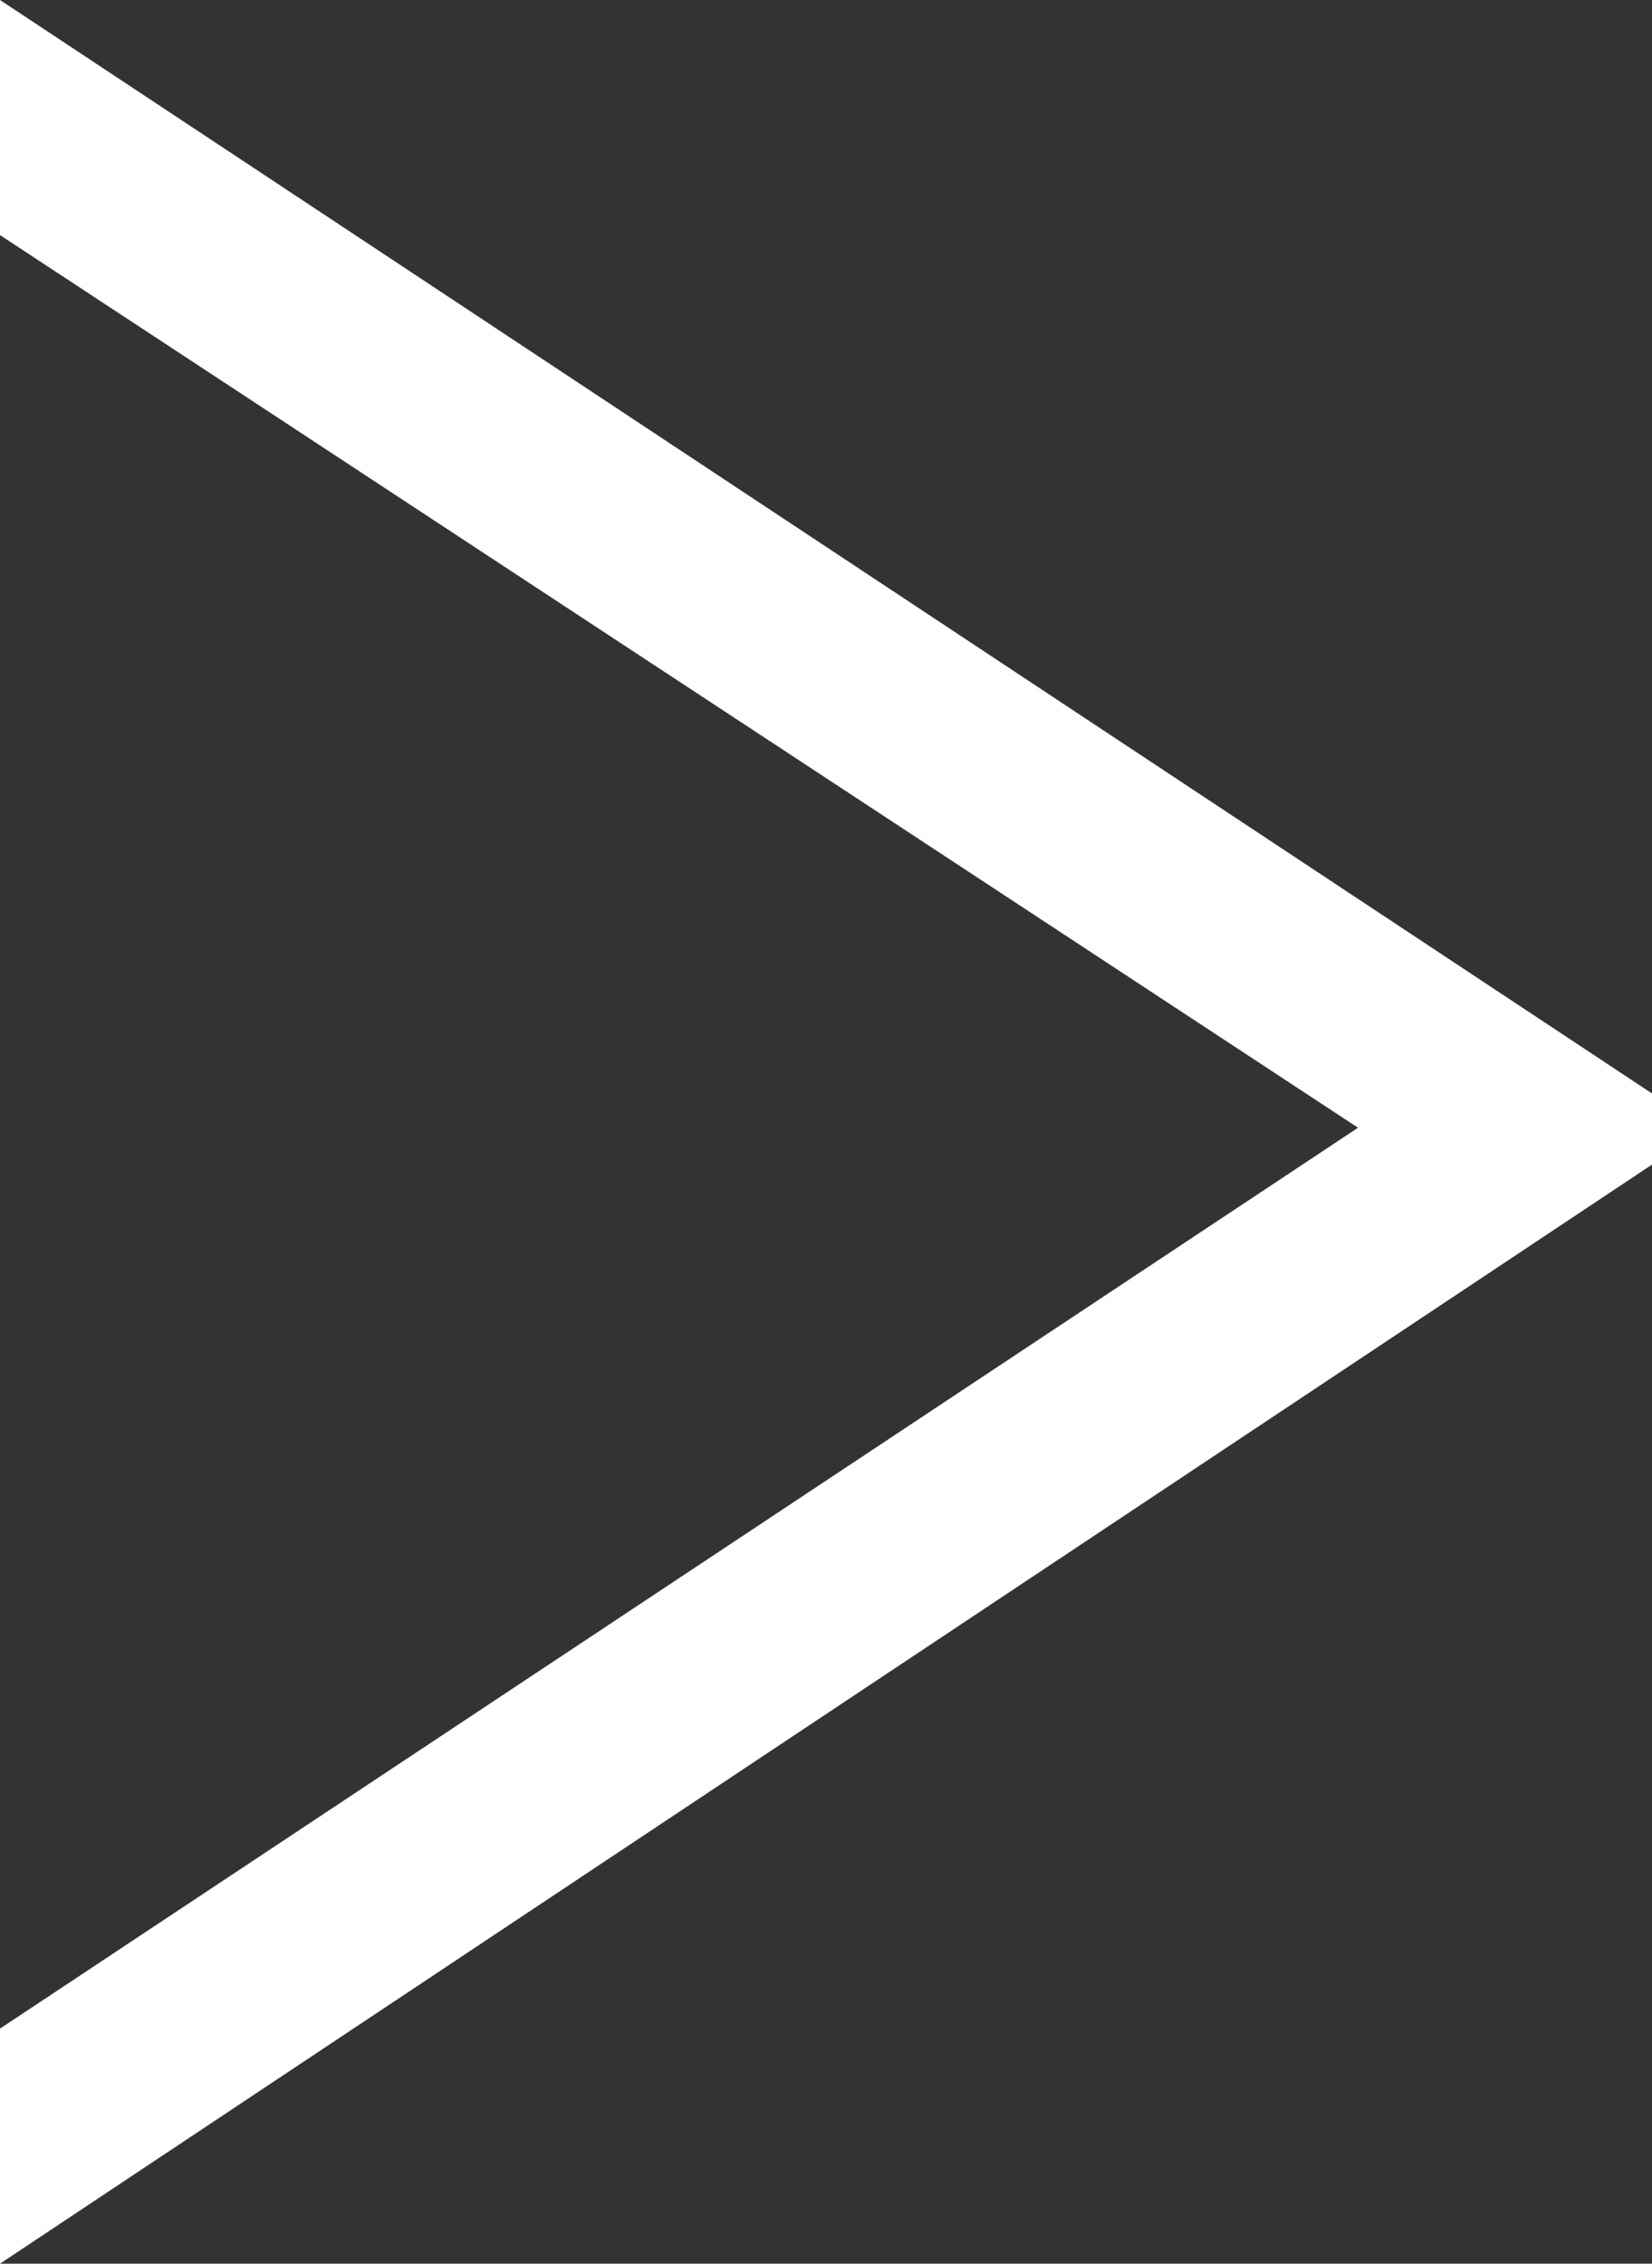 <svg xmlns="http://www.w3.org/2000/svg" viewBox="0 0 38.1 52.19"><rect x="0" y="0" width="38.1" height="52.19" fill="#333333" stroke="none"/><defs><style>.cls-1{fill:#fff;}</style></defs><g id="Calque_2" data-name="Calque 2"><g id="Calque_2-2" data-name="Calque 2"><path class="cls-1" d="M38.1,26.85,0,52.19V46.77L31.32,26,0,5.42V0L38.1,25.21Z"/></g></g></svg>